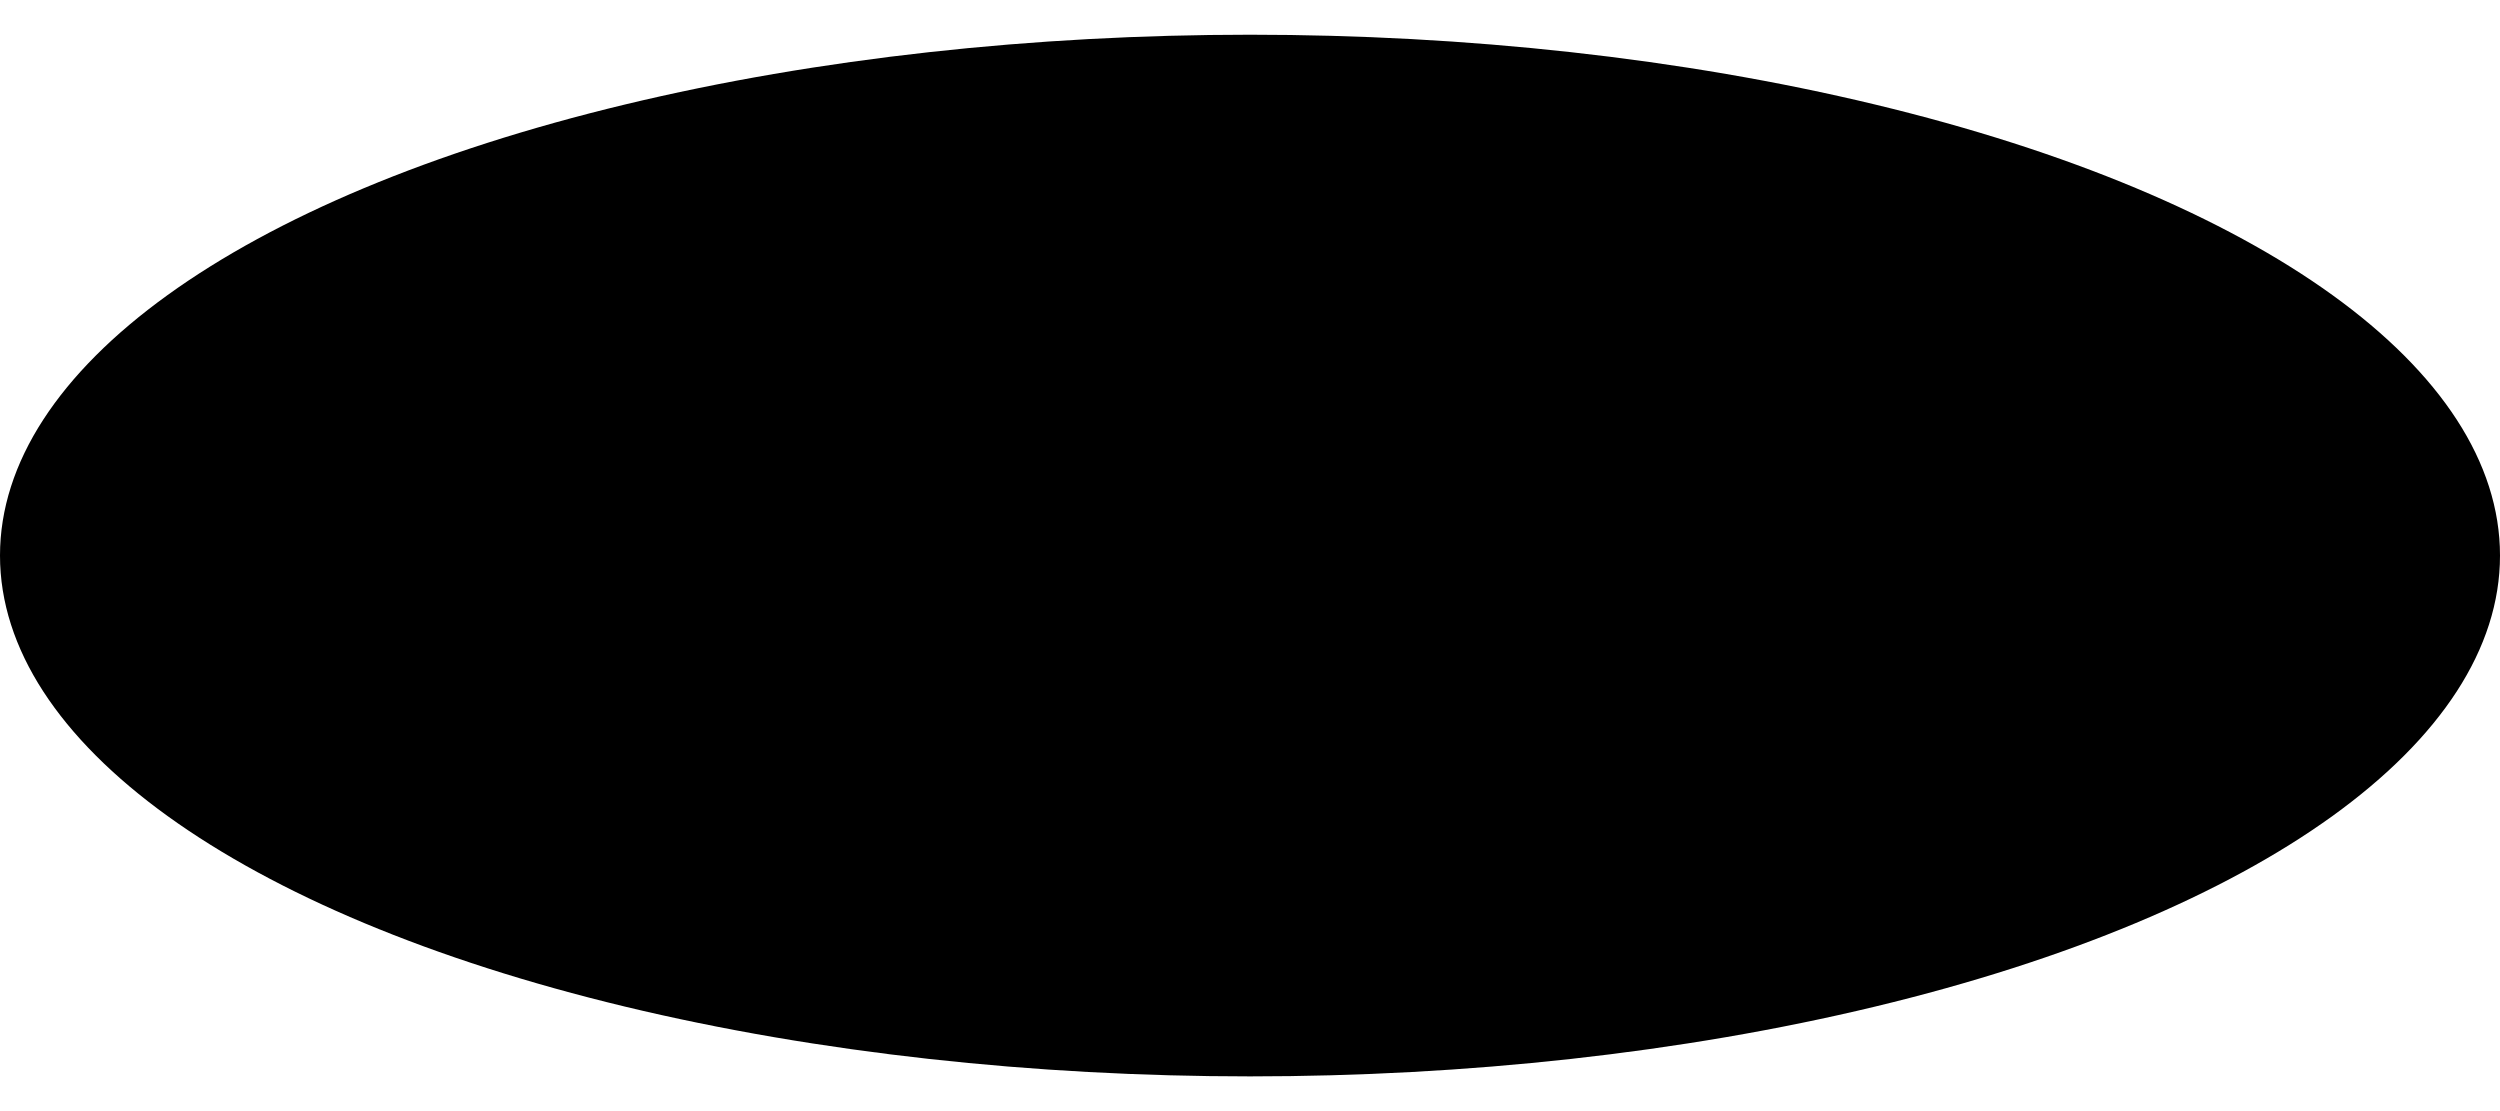 <?xml version="1.0" encoding="UTF-8"?>
<svg width="36px" height="16px" viewBox="0 0 36 16" version="1.1" xmlns="http://www.w3.org/2000/svg" xmlns:xlink="http://www.w3.org/1999/xlink">
    <title>总览</title>
    <defs>
        <ellipse id="path-1" cx="528" cy="748" rx="18" ry="7.5"></ellipse>
        <filter x="-22.2%" y="-53.3%" width="144.4%" height="206.7%" filterUnits="objectBoundingBox" id="filter-2">
            <feGaussianBlur stdDeviation="8" in="SourceAlpha" result="shadowBlurInner1"></feGaussianBlur>
            <feOffset dx="0" dy="0" in="shadowBlurInner1" result="shadowOffsetInner1"></feOffset>
            <feComposite in="shadowOffsetInner1" in2="SourceAlpha" operator="arithmetic" k2="-1" k3="1" result="shadowInnerInner1"></feComposite>
            <feColorMatrix values="0 0 0 0 0.306   0 0 0 0 0.996   0 0 0 0 0.976  0 0 0 1 0" type="matrix" in="shadowInnerInner1"></feColorMatrix>
        </filter>
    </defs>
    <g id="页面-1" stroke="none" stroke-width="1" fill="none" fill-rule="evenodd" fill-opacity="1">
        <g id="总览" transform="translate(-510, -740)" fill="black">
            <use filter="url(#filter-2)" xlink:href="#path-1"></use>
        </g>
    </g>
</svg>